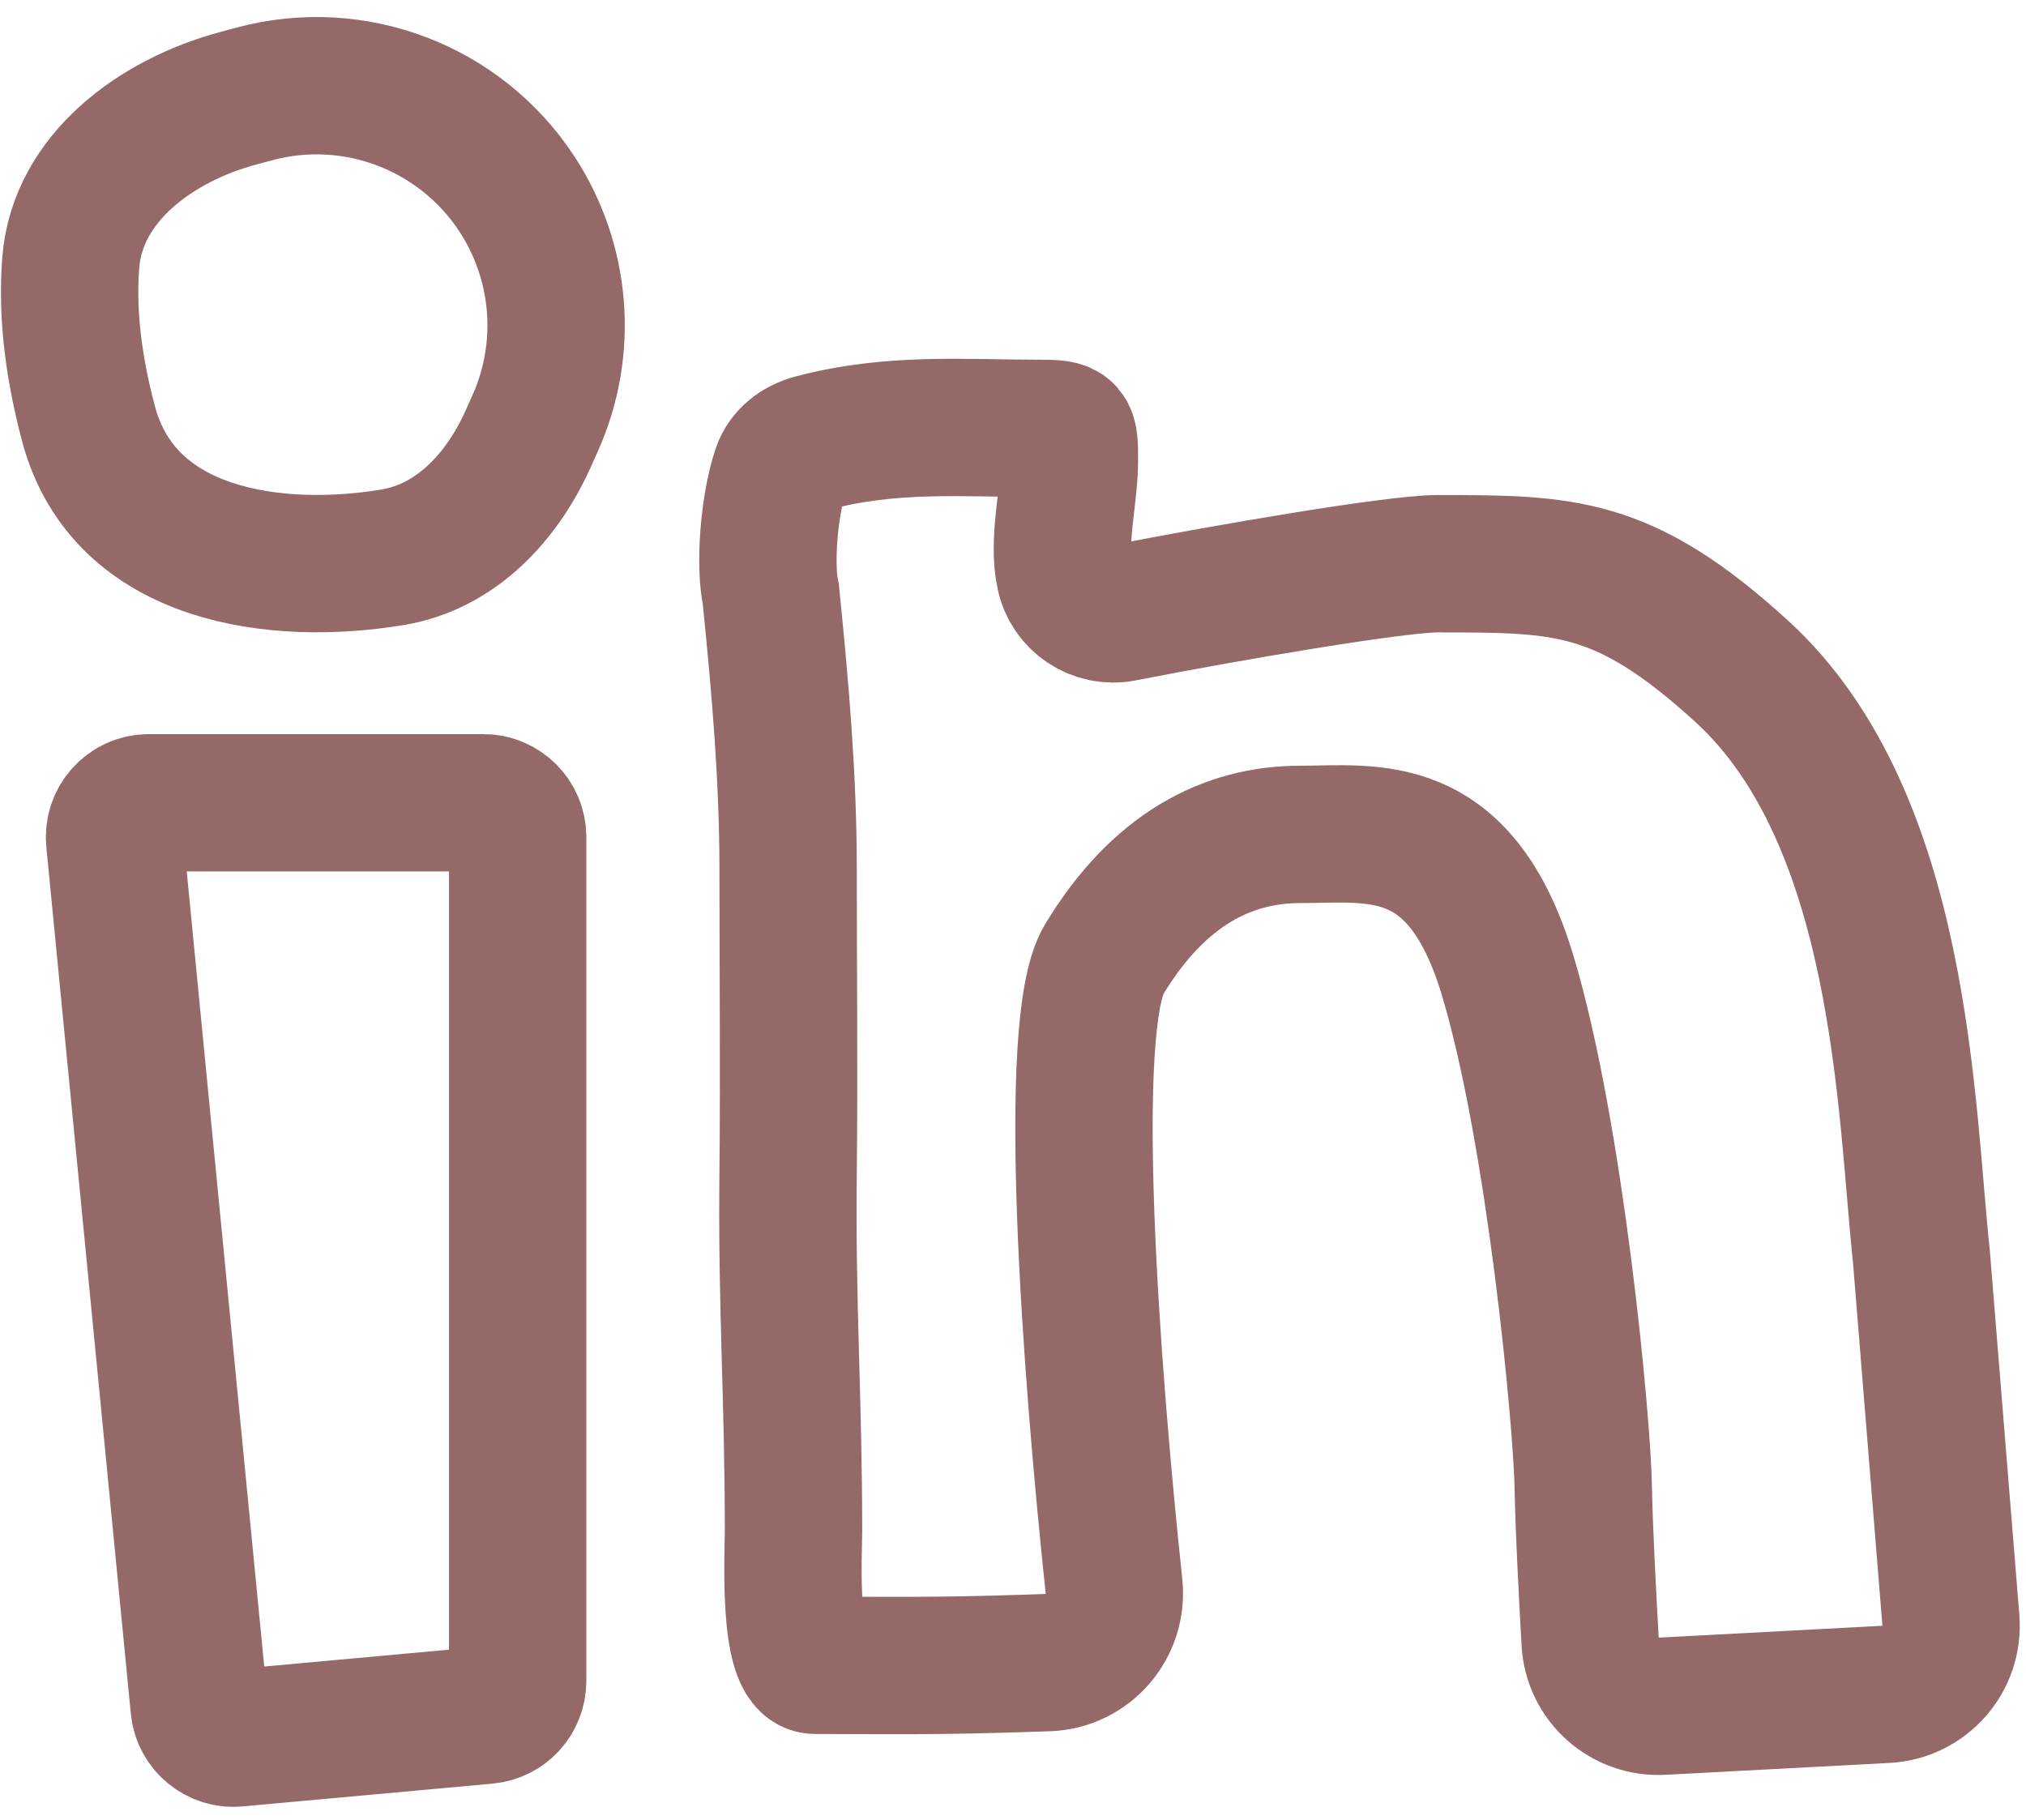 <svg width="59" height="53" viewBox="0 0 59 53" fill="none" xmlns="http://www.w3.org/2000/svg">
<path d="M14.075 23.38H4.335C3.745 23.38 3.283 23.889 3.34 24.477L5.801 49.719C5.855 50.266 6.34 50.668 6.887 50.618L14.166 49.954C14.681 49.907 15.075 49.475 15.075 48.958V24.38C15.075 23.828 14.627 23.38 14.075 23.38Z" stroke="#946968" stroke-width="4" stroke-linecap="round"/>
<path d="M2.582 12.356C3.623 16.239 8.071 16.789 11.433 16.23C13.278 15.924 14.623 14.478 15.386 12.77L15.587 12.322C16.561 10.144 16.354 7.62 15.04 5.629C13.385 3.123 10.313 1.957 7.412 2.734L6.941 2.861C4.554 3.5 2.256 5.18 2.061 7.644C1.964 8.87 2.063 10.418 2.582 12.356Z" stroke="#946968" stroke-width="4" stroke-linecap="round"/>
<path d="M30.285 12.476C28.049 12.476 25.975 12.29 23.672 12.9C23.244 13.014 22.872 13.292 22.733 13.712C22.379 14.78 22.269 16.496 22.446 17.297C22.732 20.098 22.951 22.709 22.951 25.308C22.951 28.2 22.983 31.262 22.951 34.156C22.907 38.03 23.108 40.717 23.108 44.6C23.108 45.166 22.933 48.5 23.738 48.5C24.957 48.5 26.177 48.515 27.396 48.5C28.429 48.488 29.469 48.458 30.509 48.422C31.679 48.383 32.564 47.352 32.44 46.188C31.764 39.834 31.02 29.82 32.152 27.943C33.742 25.308 35.759 24.301 37.862 24.301C39.964 24.301 42.521 23.815 43.903 28.401C45.284 32.986 46.076 41.392 46.108 43.353C46.125 44.401 46.219 46.259 46.308 47.822C46.37 48.916 47.307 49.75 48.402 49.692L54.925 49.346C56.049 49.286 56.903 48.31 56.812 47.187L55.954 36.595C55.496 32.35 55.436 23.844 50.708 19.538C47.282 16.418 45.569 16.418 41.858 16.418C40.647 16.418 35.761 17.251 32.695 17.852C31.923 18.003 31.168 17.507 31.01 16.736C30.791 15.765 31.142 14.438 31.142 13.429C31.142 12.522 31.157 12.476 30.285 12.476Z" stroke="#946968" stroke-width="4" stroke-linecap="round"/>
</svg>
